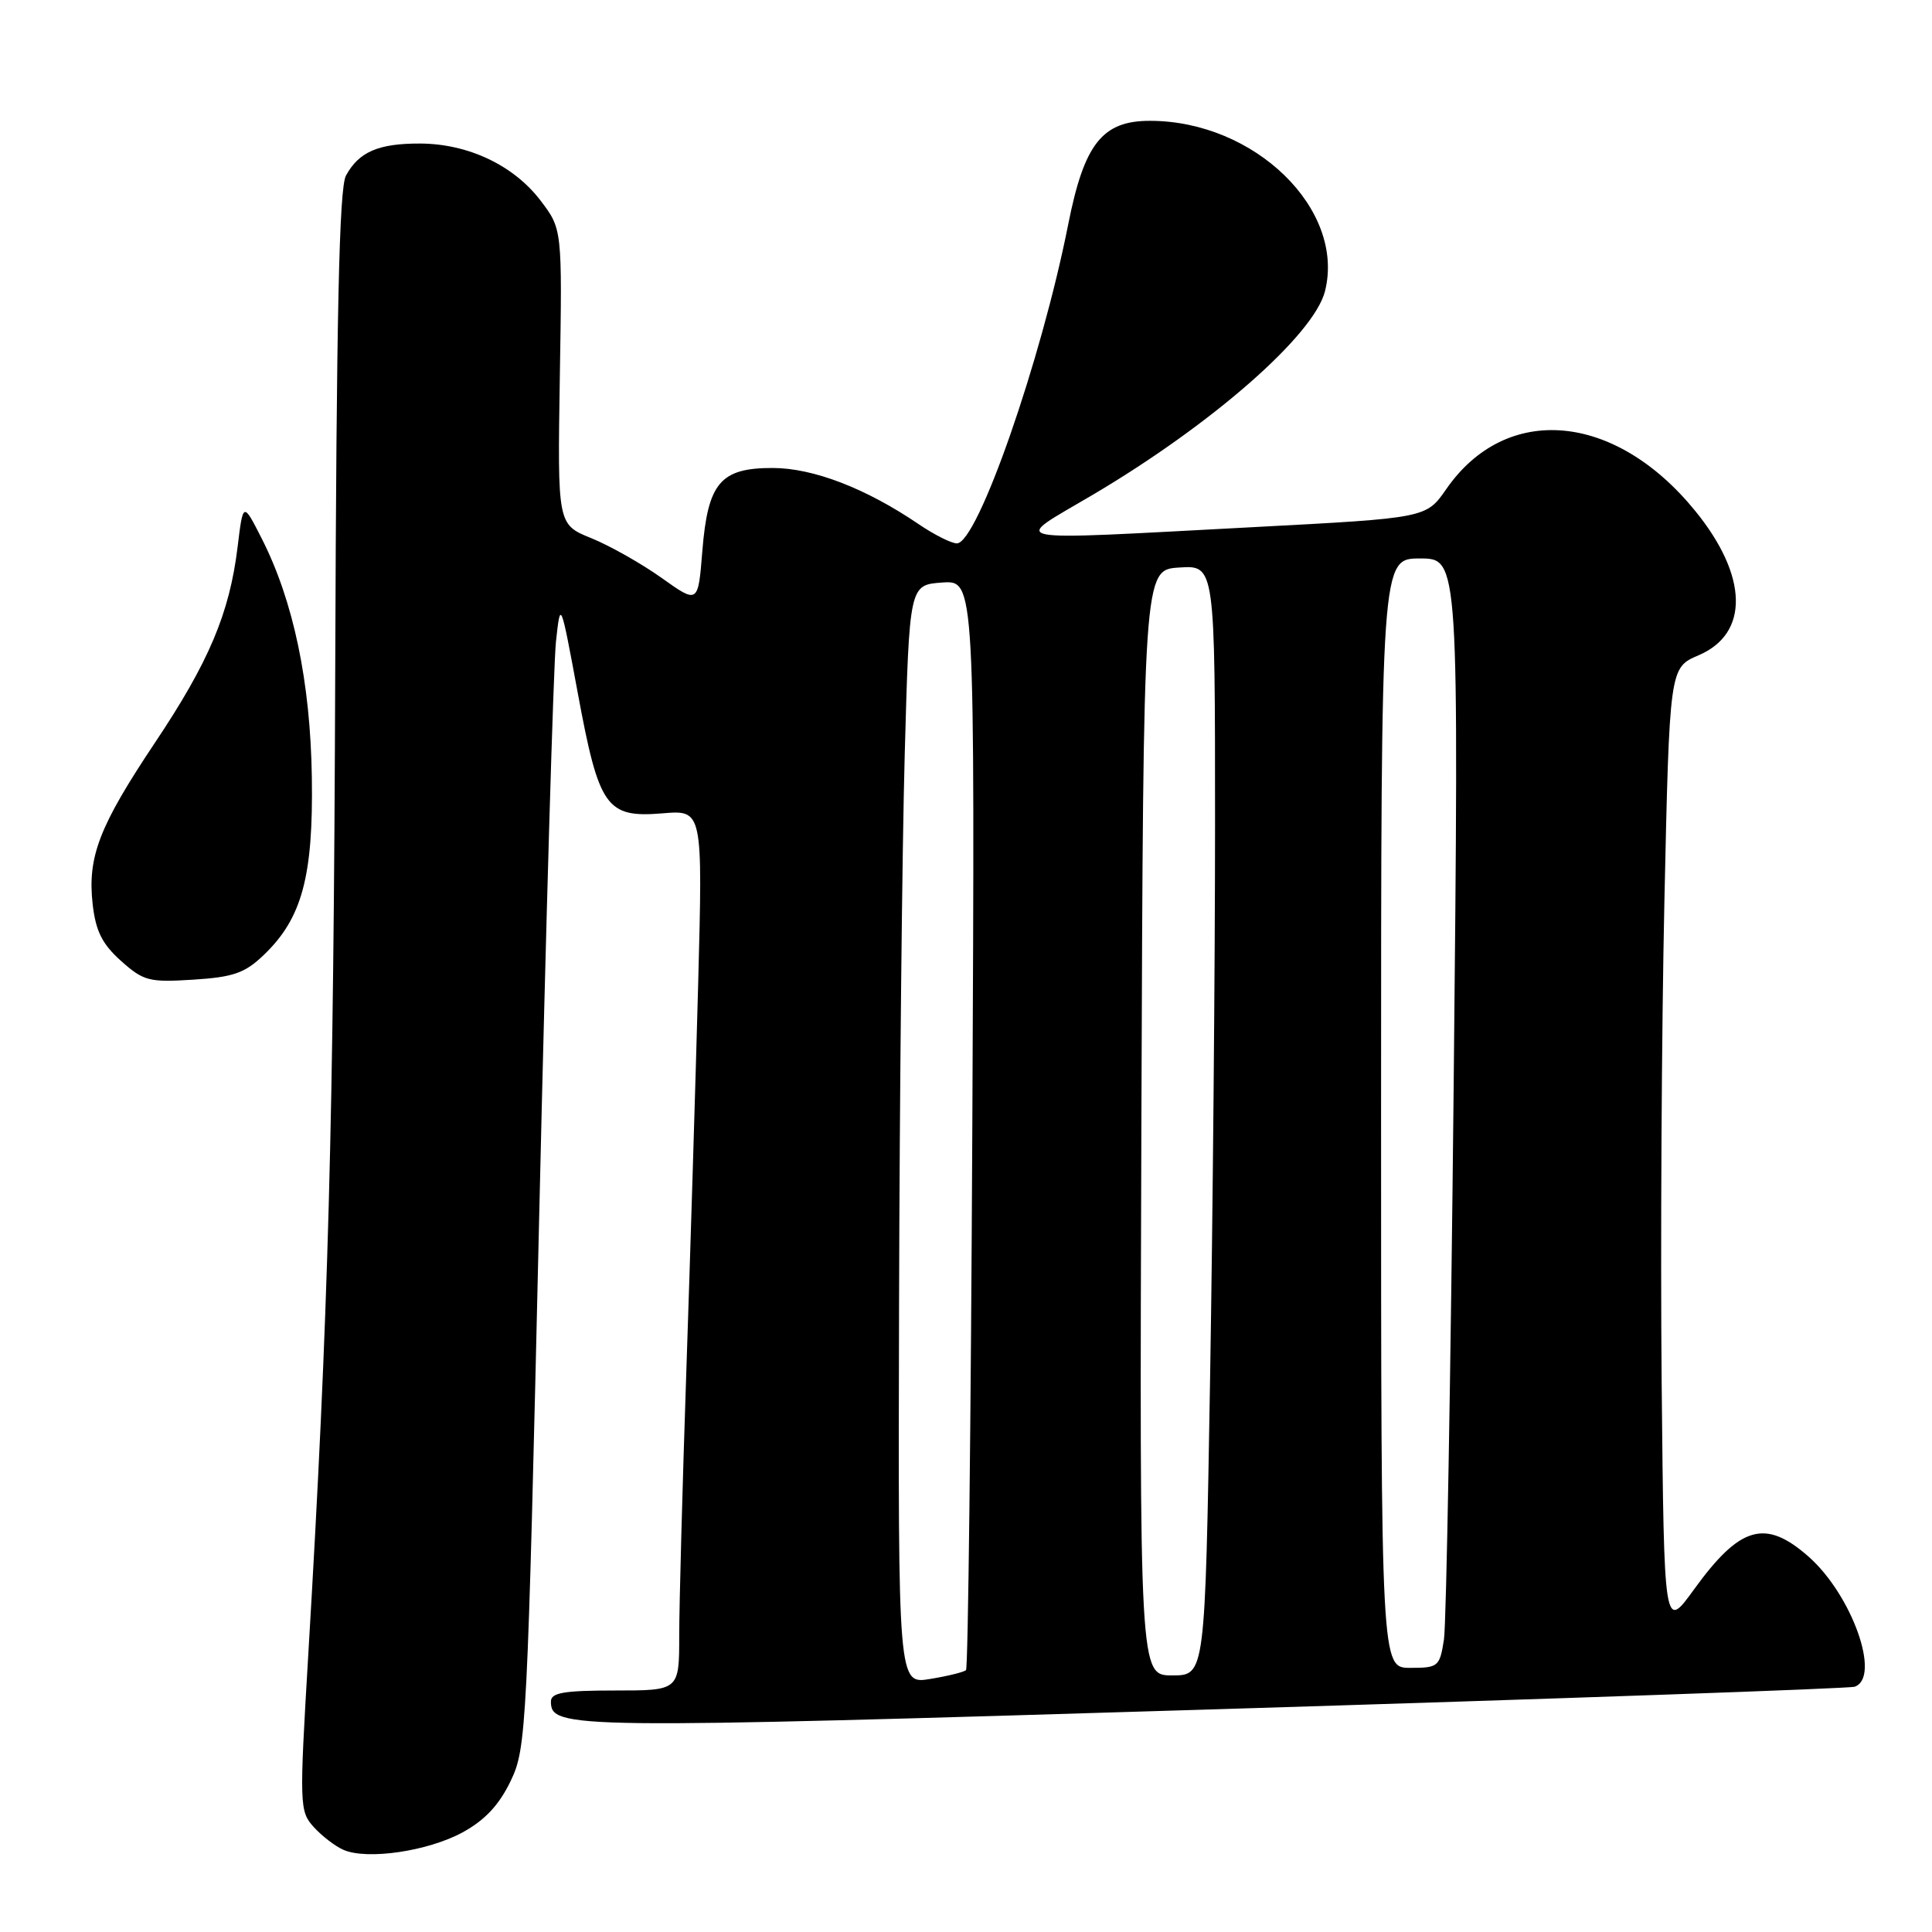 <?xml version="1.0" encoding="UTF-8" standalone="no"?>
<!DOCTYPE svg PUBLIC "-//W3C//DTD SVG 1.1//EN" "http://www.w3.org/Graphics/SVG/1.1/DTD/svg11.dtd" >
<svg xmlns="http://www.w3.org/2000/svg" xmlns:xlink="http://www.w3.org/1999/xlink" version="1.1" viewBox="0 0 256 256">
 <g >
 <path fill="currentColor"
d=" M 61.31 242.79 C 64.26 241.18 66.14 239.16 67.66 236.00 C 69.76 231.63 69.87 229.48 71.45 161.00 C 72.34 122.22 73.34 88.03 73.67 85.00 C 74.27 79.50 74.27 79.50 76.56 91.84 C 79.37 107.03 80.33 108.39 87.81 107.77 C 93.12 107.33 93.12 107.33 92.51 130.41 C 92.17 143.11 91.47 166.08 90.95 181.46 C 90.43 196.83 90.00 212.69 90.00 216.71 C 90.00 224.00 90.00 224.00 81.50 224.00 C 74.70 224.00 73.00 224.29 73.00 225.46 C 73.00 229.09 75.35 229.11 160.74 226.50 C 206.81 225.09 245.06 223.74 245.75 223.50 C 249.29 222.27 245.40 211.32 239.62 206.24 C 233.91 201.22 230.57 202.18 224.47 210.60 C 220.50 216.09 220.50 216.09 220.18 183.29 C 220.01 165.26 220.17 136.54 220.54 119.49 C 221.22 88.47 221.22 88.47 225.07 86.83 C 231.81 83.95 231.64 76.33 224.65 67.73 C 214.01 54.62 199.57 53.35 191.63 64.82 C 188.98 68.64 188.98 68.64 166.24 69.84 C 131.97 71.64 133.87 72.02 144.77 65.58 C 160.63 56.21 174.11 44.39 175.57 38.58 C 178.29 27.74 166.26 16.02 152.39 16.01 C 146.06 16.00 143.66 19.04 141.54 29.75 C 137.96 47.82 129.52 72.00 126.79 72.00 C 126.06 72.00 123.76 70.84 121.69 69.43 C 114.72 64.70 107.76 62.02 102.40 62.01 C 95.45 62.00 93.79 63.96 93.06 73.05 C 92.50 80.02 92.50 80.02 87.66 76.57 C 85.00 74.68 80.81 72.31 78.35 71.31 C 73.87 69.50 73.87 69.50 74.18 49.93 C 74.50 30.35 74.50 30.35 71.62 26.57 C 68.06 21.90 62.04 19.05 55.68 19.02 C 50.15 19.00 47.55 20.12 45.84 23.27 C 44.94 24.93 44.58 41.62 44.42 88.50 C 44.21 149.03 43.52 174.29 40.85 219.21 C 39.66 239.23 39.68 239.99 41.56 242.08 C 42.63 243.26 44.40 244.63 45.50 245.11 C 48.64 246.49 56.72 245.30 61.31 242.79 Z  M 34.96 126.53 C 40.02 121.69 41.52 116.12 41.32 103.00 C 41.13 90.34 38.88 79.61 34.67 71.34 C 32.21 66.50 32.21 66.50 31.48 72.50 C 30.41 81.27 27.68 87.72 20.54 98.40 C 13.14 109.48 11.57 113.53 12.28 119.84 C 12.69 123.39 13.54 125.09 16.04 127.33 C 19.03 130.00 19.76 130.18 25.62 129.81 C 30.94 129.47 32.45 128.94 34.96 126.53 Z  M 119.13 172.84 C 119.20 145.15 119.54 112.38 119.88 100.00 C 120.50 77.50 120.50 77.50 124.84 77.19 C 129.18 76.88 129.18 76.88 128.84 148.86 C 128.65 188.44 128.28 221.05 128.00 221.30 C 127.72 221.56 125.59 222.09 123.25 222.47 C 119.00 223.18 119.00 223.18 119.13 172.84 Z  M 151.24 148.75 C 151.50 75.50 151.50 75.50 156.25 75.20 C 161.00 74.89 161.00 74.89 161.00 109.28 C 161.00 128.20 160.70 161.30 160.34 182.84 C 159.68 222.00 159.68 222.00 155.33 222.00 C 150.99 222.00 150.99 222.00 151.24 148.75 Z  M 183.00 147.50 C 183.00 74.00 183.00 74.00 188.16 74.00 C 193.32 74.00 193.32 74.00 192.62 143.75 C 192.23 182.11 191.65 215.19 191.33 217.25 C 190.77 220.84 190.58 221.00 186.87 221.00 C 183.00 221.00 183.00 221.00 183.00 147.50 Z "/>
</g>
</svg>